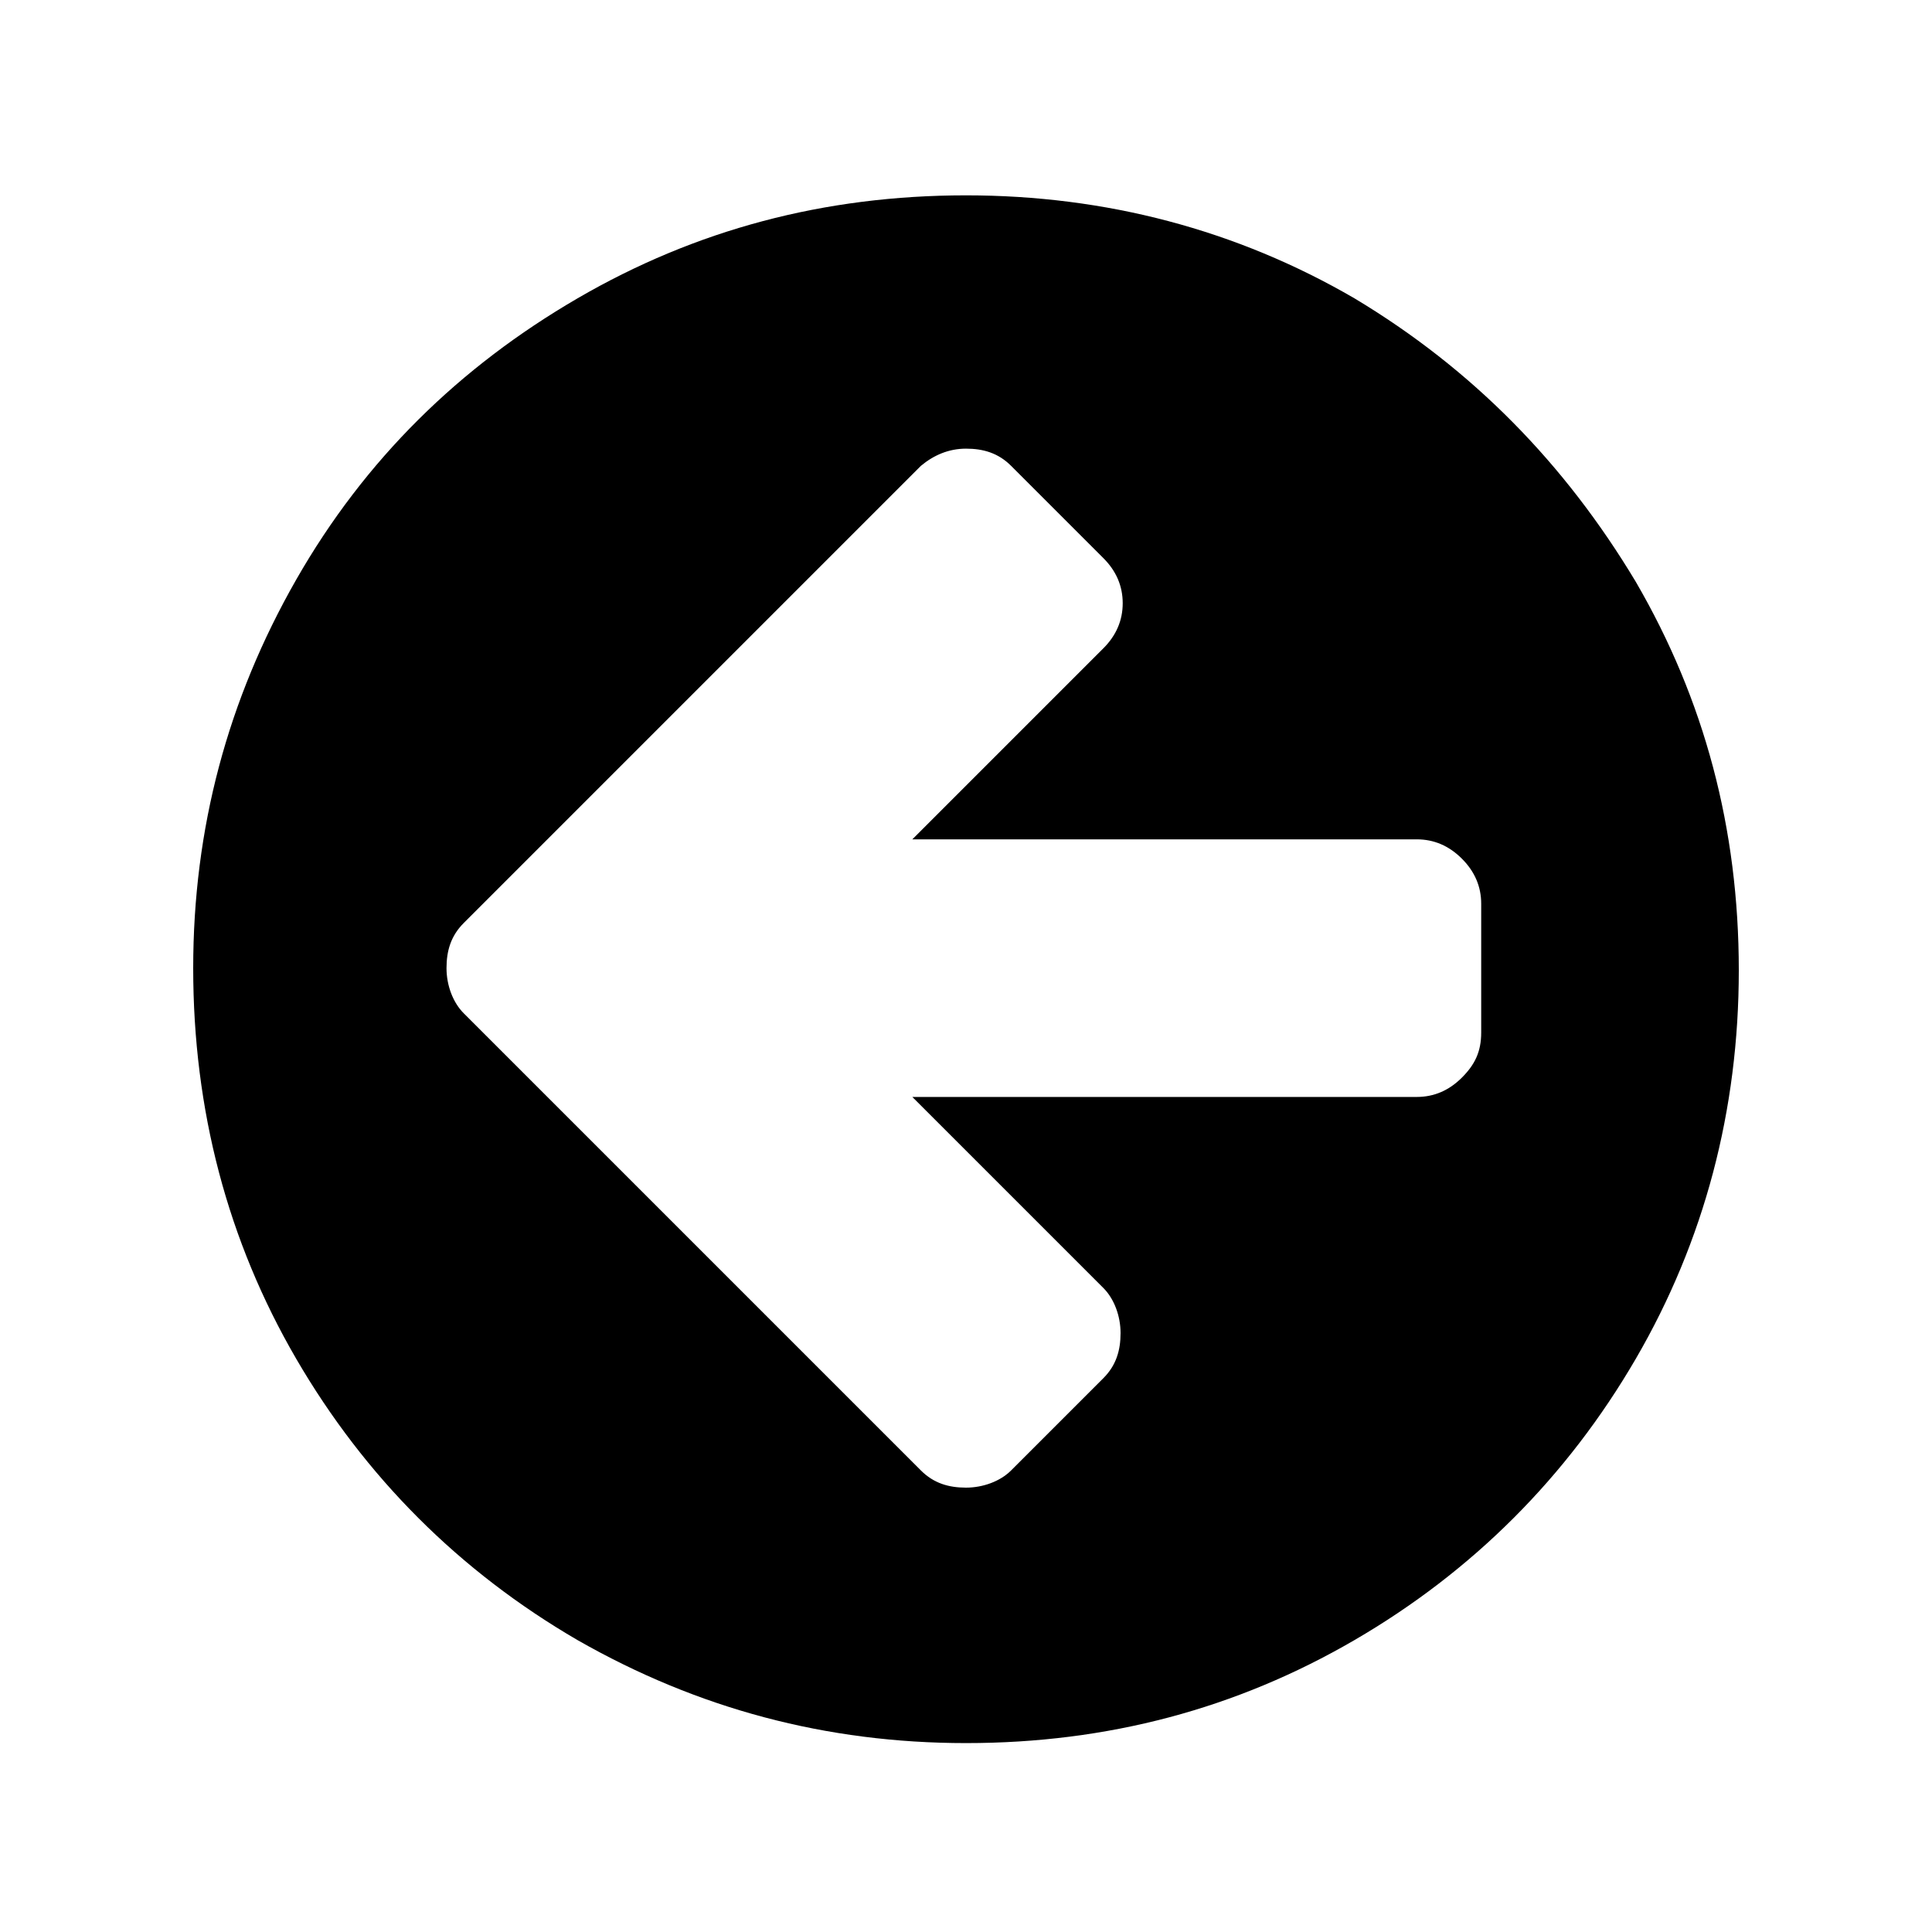 <?xml version="1.0" encoding="utf-8"?>
<!-- Generator: Adobe Illustrator 18.1.0, SVG Export Plug-In . SVG Version: 6.00 Build 0)  -->
<!DOCTYPE svg PUBLIC "-//W3C//DTD SVG 1.1//EN" "http://www.w3.org/Graphics/SVG/1.1/DTD/svg11.dtd">
<svg version="1.1" id="icons" xmlns="http://www.w3.org/2000/svg" xmlns:xlink="http://www.w3.org/1999/xlink" x="0px" y="0px"
	 viewBox="0 0 90 90" enable-background="new 0 0 90 90" xml:space="preserve">
<g>
	<path d="M76.2,27.1c3.2,5.5,4.8,11.5,4.8,18.1c0,6.5-1.6,12.6-4.8,18.1s-7.6,9.9-13.1,13.1c-5.5,3.2-11.5,4.8-18.1,4.8
		c-6.5,0-12.5-1.6-18.1-4.8c-5.5-3.2-9.9-7.6-13.1-13.1S9,51.7,9,45.1c0-6.5,1.6-12.5,4.8-18.1s7.6-9.9,13.1-13.1
		c5.5-3.2,11.5-4.8,18.1-4.8c6.5,0,12.6,1.6,18.1,4.8C68.6,17.2,72.9,21.6,76.2,27.1z M69,48.1v-6c0-0.8-0.3-1.5-0.9-2.1
		c-0.6-0.6-1.3-0.9-2.1-0.9H42.5l8.9-8.9c0.6-0.6,0.9-1.3,0.9-2.1c0-0.8-0.3-1.5-0.9-2.1l-4.3-4.3c-0.6-0.6-1.3-0.8-2.1-0.8
		c-0.8,0-1.5,0.3-2.1,0.8l-17,17L21.6,43c-0.6,0.6-0.8,1.3-0.8,2.1c0,0.8,0.3,1.6,0.8,2.1l4.3,4.3l17,17c0.6,0.6,1.3,0.8,2.1,0.8
		c0.8,0,1.6-0.3,2.1-0.8l4.3-4.3c0.6-0.6,0.8-1.3,0.8-2.1c0-0.8-0.3-1.6-0.8-2.1l-8.9-8.9H66c0.8,0,1.5-0.3,2.1-0.9S69,49,69,48.1z"
		/>
</g>
</svg>
